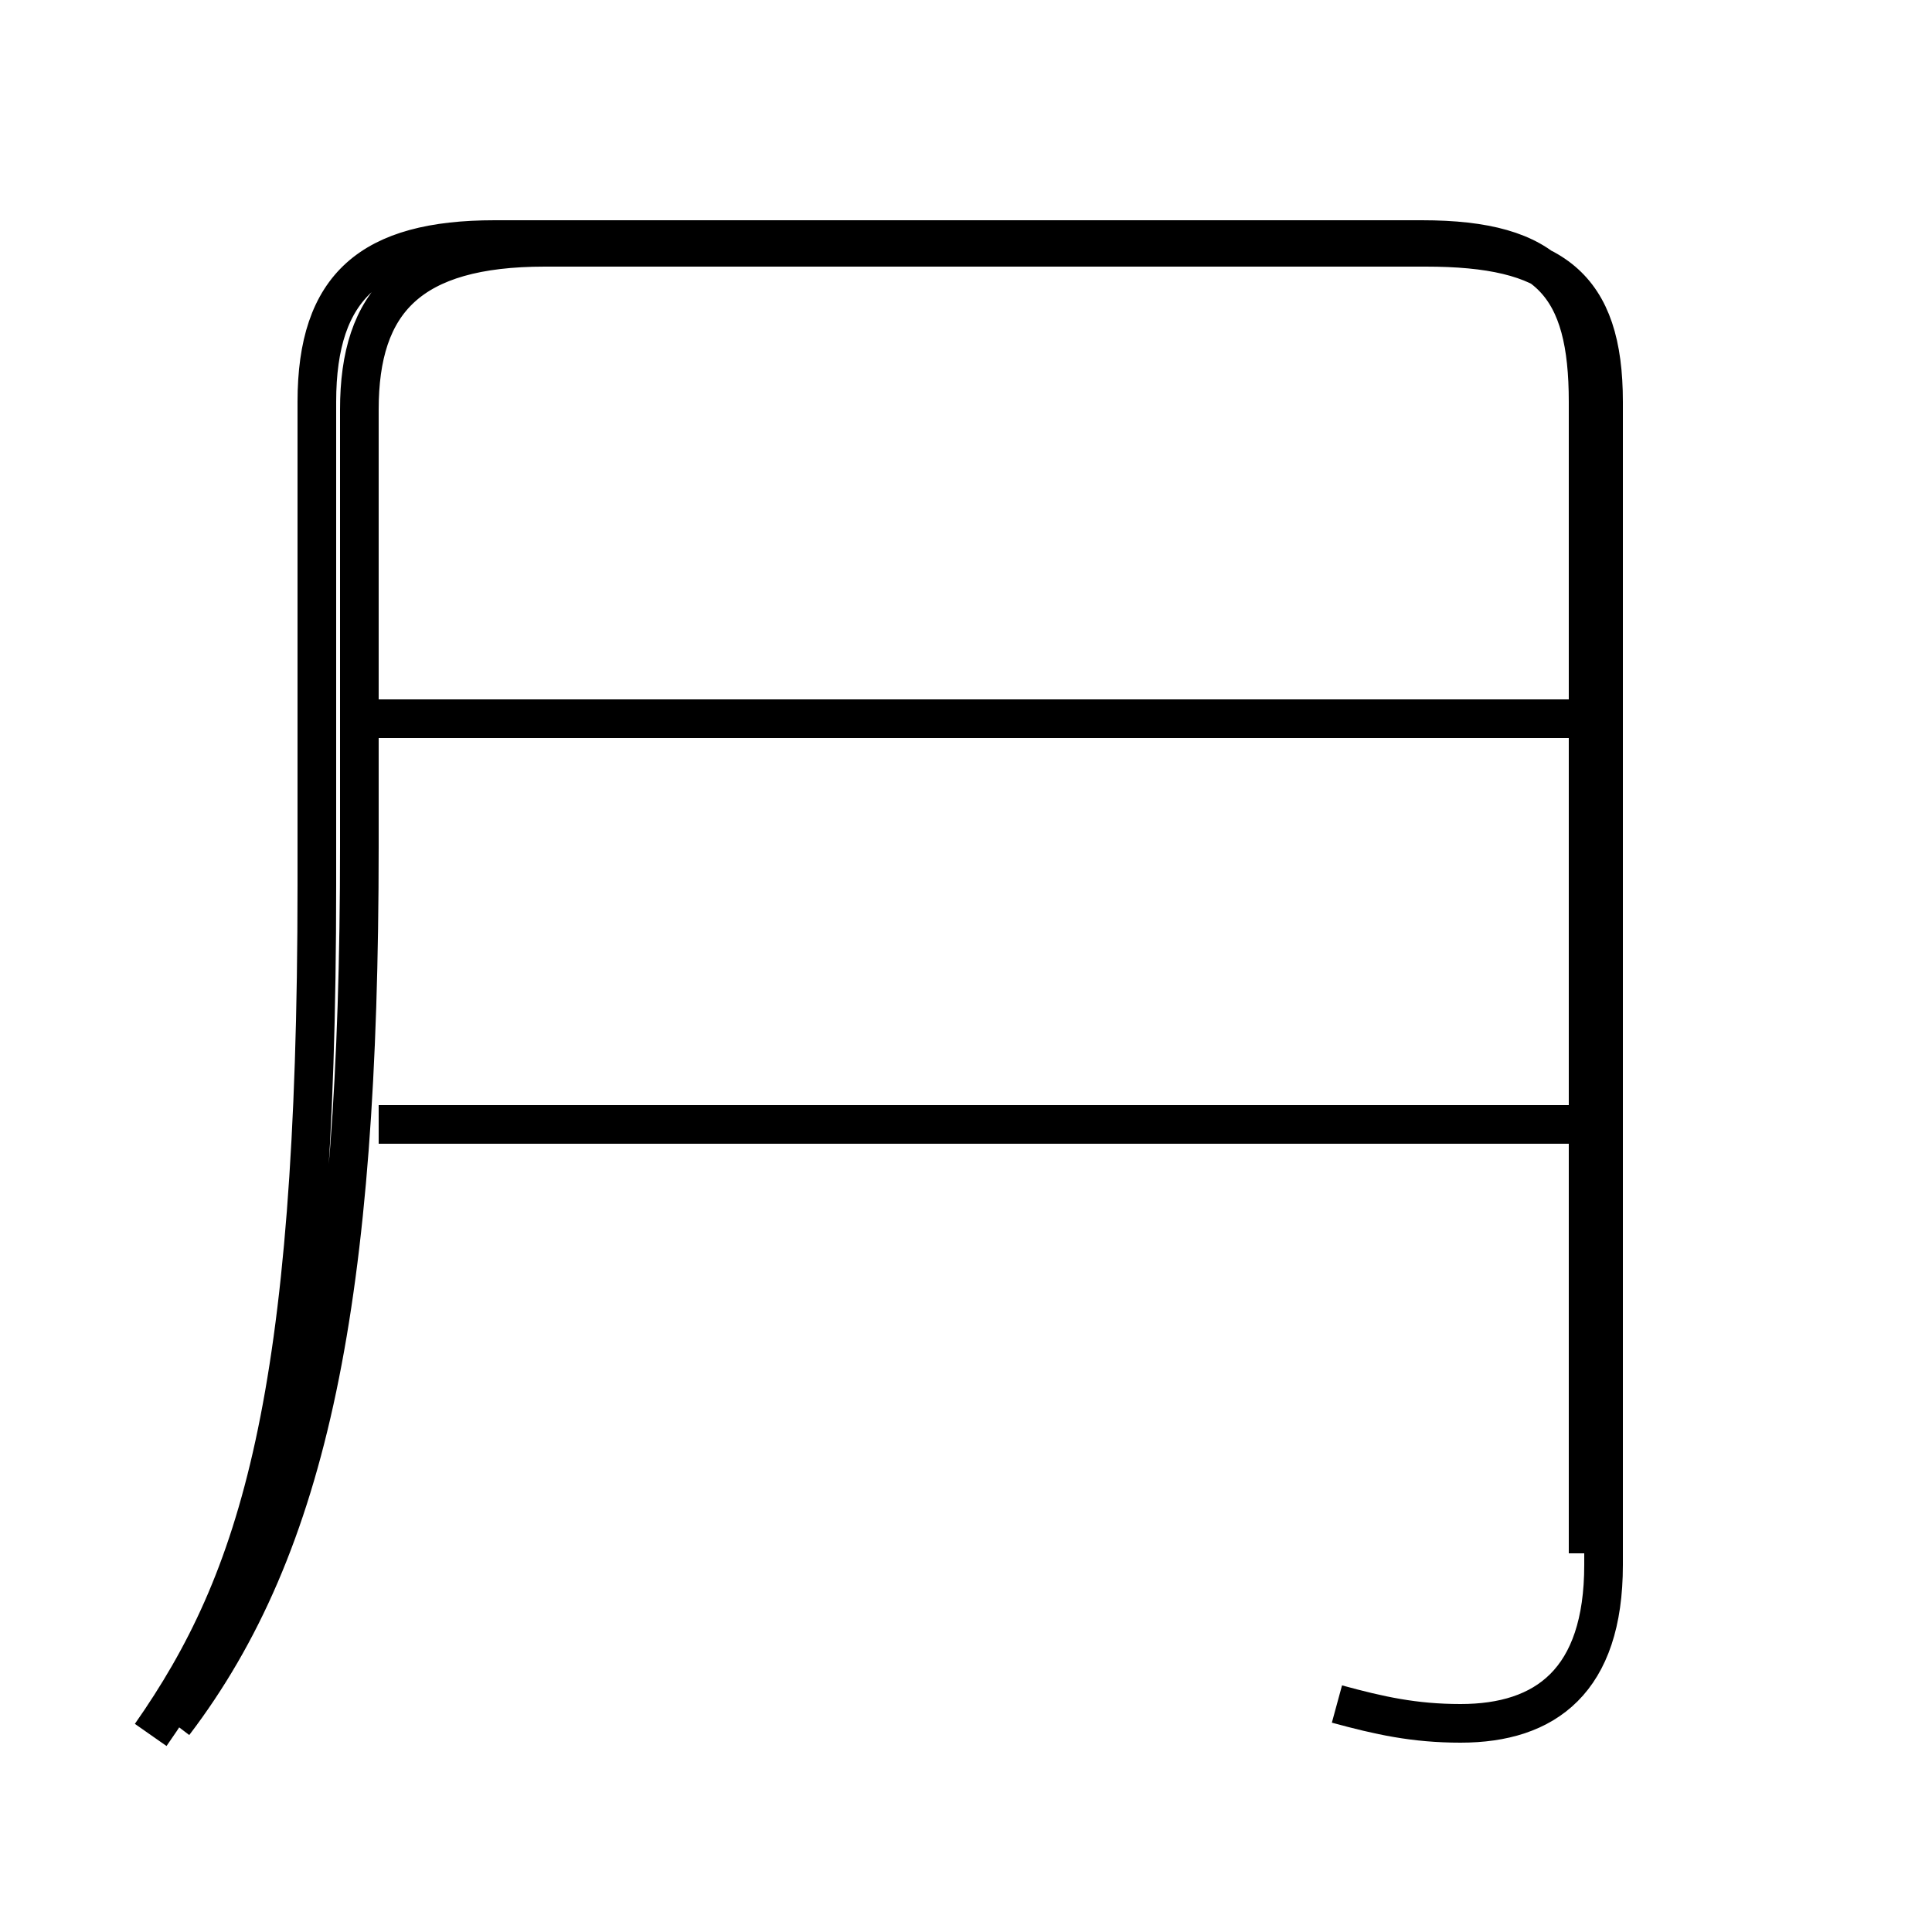 <?xml version='1.0' encoding='utf8'?>
<svg viewBox="0.0 -44.0 50.0 50.0" version="1.1" xmlns="http://www.w3.org/2000/svg">
<rect x="0.0" y="-44.0" width="50.0" height="50.0" fill="#808080" stroke="none"/>
<rect x="-1000" y="-1000" width="2000" height="2000" stroke="white" fill="white"/>
<g style="fill:none; stroke:#000000;  stroke-width:1">
<path d="M 34.6 -0.1 C 35.7 -0.4 36.6 -0.6 37.8 -0.6 C 40.0 -0.6 41.5 0.5 41.5 3.5 L 41.5 33.6 C 41.5 36.6 40.2 37.6 36.9 37.6 L 14.1 37.6 C 10.6 37.6 9.3 36.2 9.3 33.4 L 9.3 22.1 C 9.3 10.4 8.0 4.0 4.5 -0.6 M 41.9 25.4 L 9.8 25.4 M 41.9 14.9 L 9.8 14.9 M 3.9 -0.9 C 6.7 3.1 8.2 7.8 8.2 21.1 L 8.2 33.6 C 8.2 36.6 9.6 37.8 12.8 37.8 L 36.8 37.8 C 40.1 37.8 41.1 36.6 41.1 33.6 L 41.1 3.8 " transform="scale(1, -1)" />
</g>
</svg>